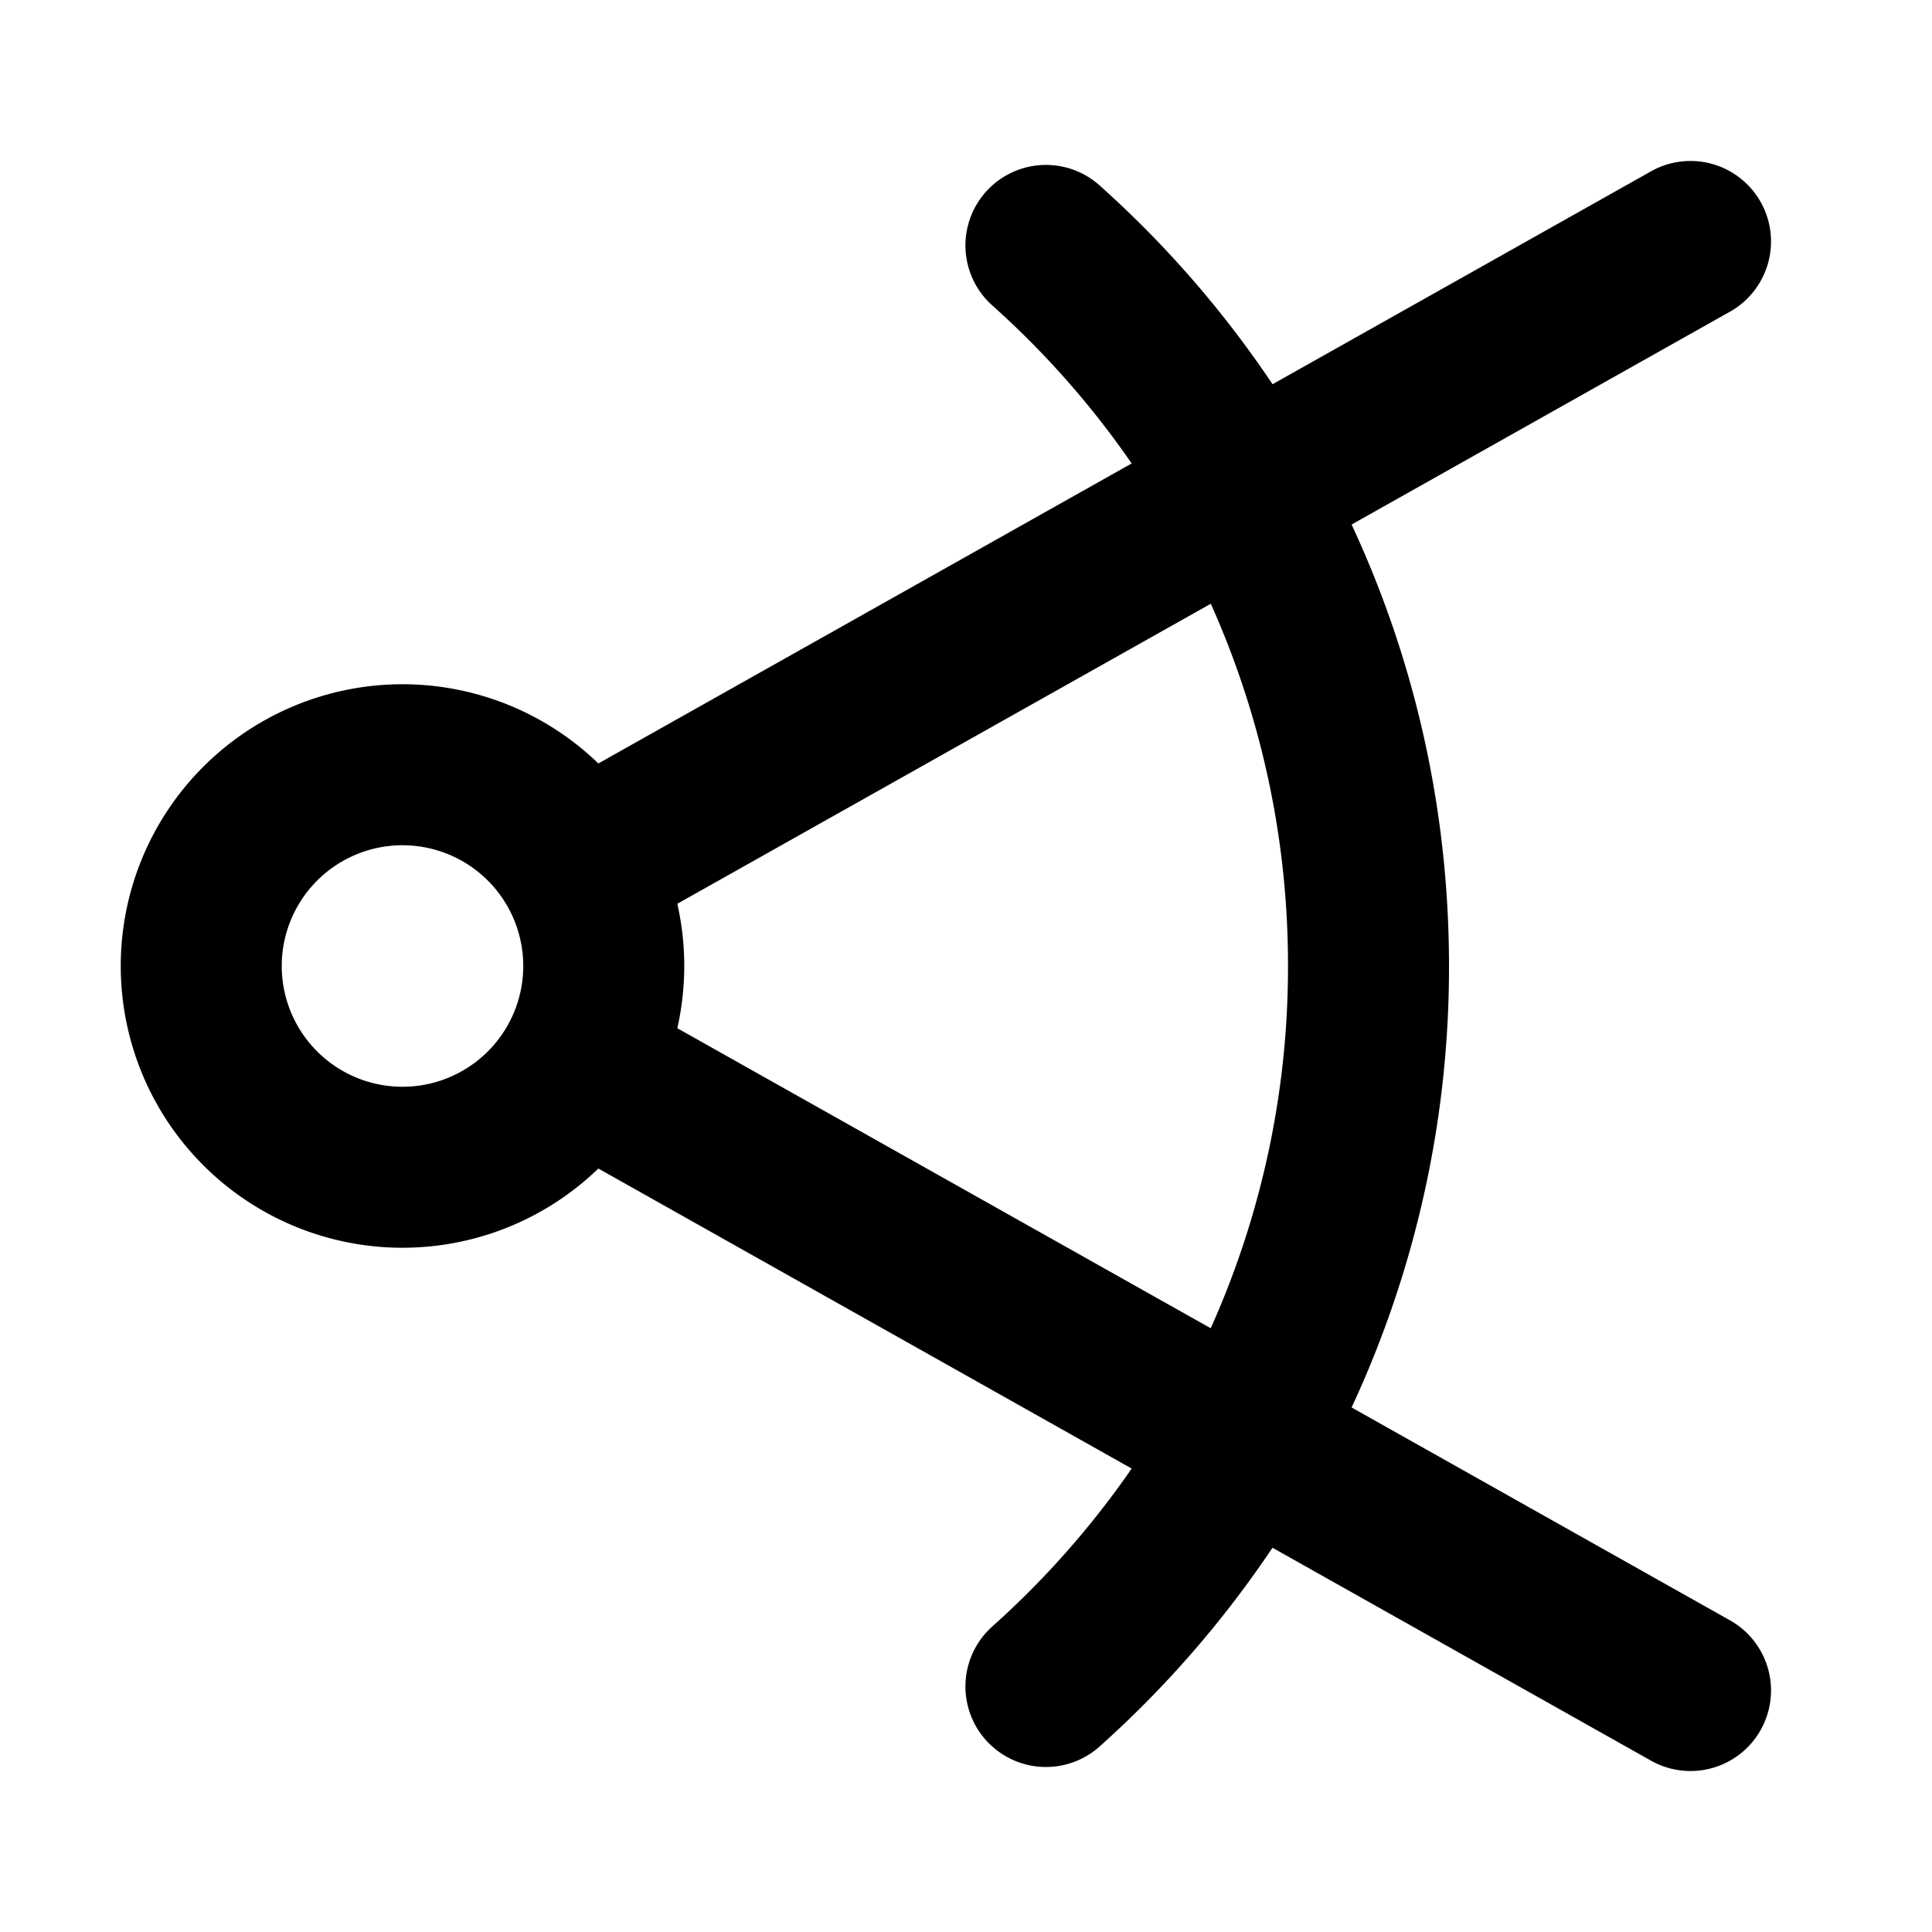 <svg xmlns="http://www.w3.org/2000/svg" width="24" height="24" viewBox="0 0 24 24">
  <path fill-rule="evenodd" d="m15.808 19.227 4.702 2.645a1 1 0 0 0 .98-1.744l-4.7-2.644A12.952 12.952 0 0 0 18 12c0-1.96-.434-3.818-1.21-5.484l4.7-2.644a1 1 0 0 0-.98-1.744l-4.702 2.645a13.062 13.062 0 0 0-2.141-2.463 1 1 0 1 0-1.334 1.49 11.04 11.04 0 0 1 1.725 1.957L7.433 9.484a3.5 3.5 0 1 0 0 5.032l6.625 3.727a11.07 11.07 0 0 1-1.725 1.956 1 1 0 1 0 1.334 1.49 13.065 13.065 0 0 0 2.14-2.462ZM8.5 12c0-.266-.03-.524-.086-.773L15.041 7.5A10.96 10.96 0 0 1 16 12a10.96 10.96 0 0 1-.96 4.5l-6.626-3.727c.056-.249.086-.507.086-.773ZM5 10.5a1.5 1.5 0 1 0 0 3 1.5 1.5 0 0 0 0-3Z" clip-rule="evenodd"/>
</svg>
